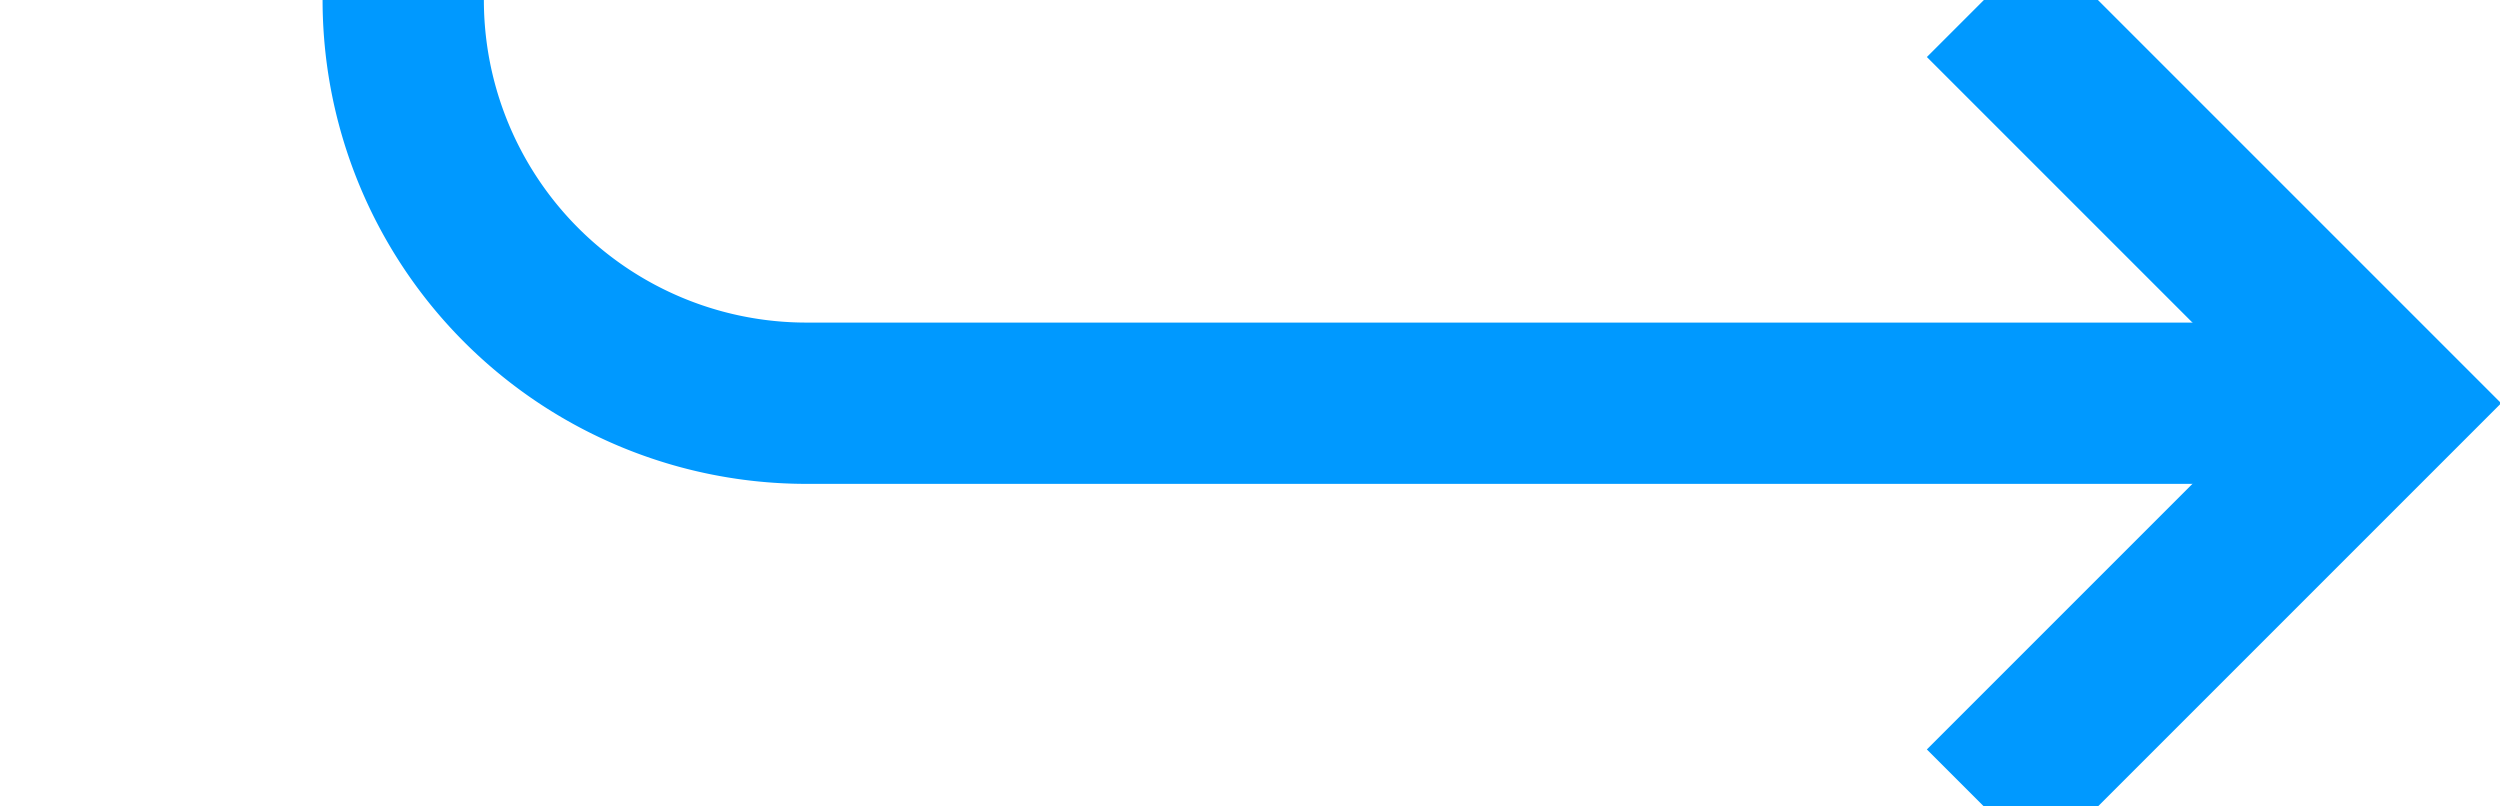 ﻿<?xml version="1.0" encoding="utf-8"?>
<svg version="1.1" xmlns:xlink="http://www.w3.org/1999/xlink" width="31px" height="10px" preserveAspectRatio="xMinYMid meet" viewBox="1405 432  31 8" xmlns="http://www.w3.org/2000/svg">
  <path d="M 388 208  L 565 208  A 5 5 0 0 0 570 203 L 570 25  A 5 5 0 0 1 575 20 L 1405 20  A 5 5 0 0 1 1410 25 L 1410 431  A 5 5 0 0 0 1415 436 L 1434 436  " stroke-width="2" stroke="#0099ff" fill="none" />
  <path d="M 1428.893 431.707  L 1433.186 436  L 1428.893 440.293  L 1430.307 441.707  L 1435.307 436.707  L 1436.014 436  L 1435.307 435.293  L 1430.307 430.293  L 1428.893 431.707  Z " fill-rule="nonzero" fill="#0099ff" stroke="none" />
</svg>